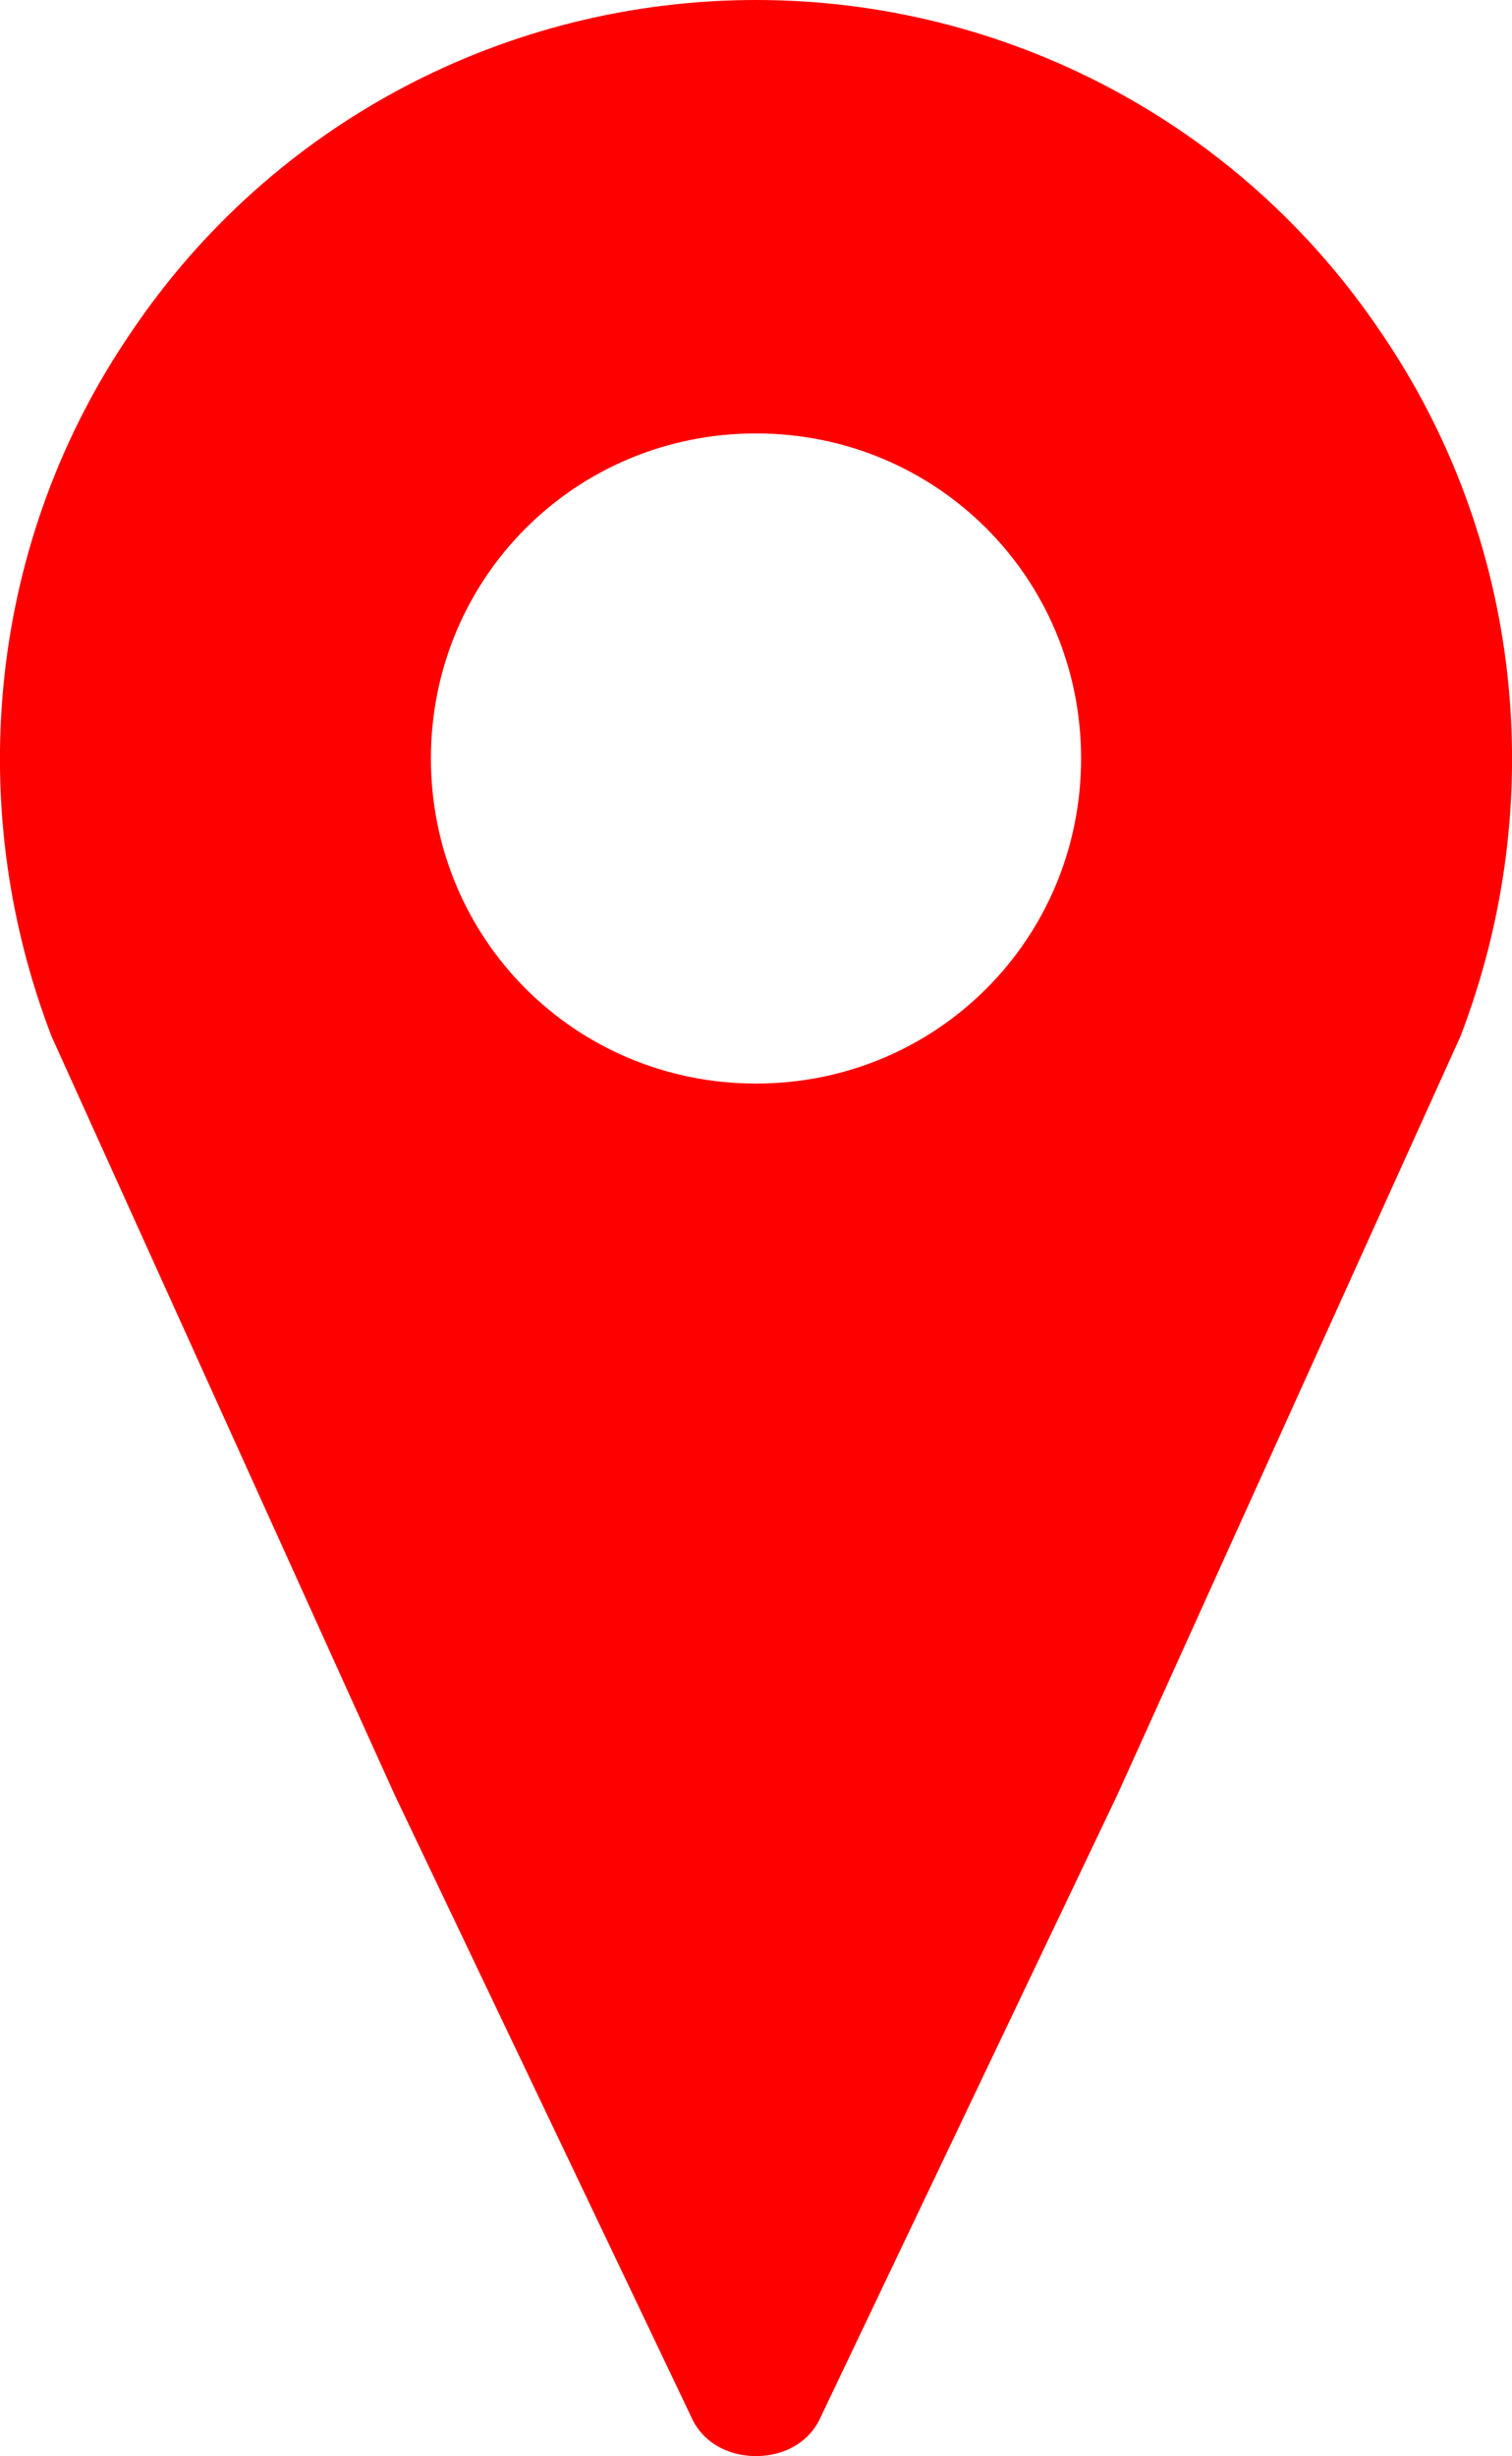 <svg xmlns="http://www.w3.org/2000/svg" xmlns:xlink="http://www.w3.org/1999/xlink" xml:space="preserve" overflow="hidden" viewBox="27.07 14 41.86 68"><g transform="translate(-592 -312)"><path d="M640 356C635 356 631 352 631 347 631 342 635 338 640 338 645 338 649 342 649 347 649 352 645 356 640 356ZM640 326C633.1 326 626.6 329.4 622.7 335.2 618.8 340.9 618 348.2 620.5 354.7L630 375.7 638.2 392.9C638.5 393.6 639.2 394 640 394 640.8 394 641.5 393.6 641.8 392.9L650 375.7 659.5 354.7C662 348.2 661.2 340.9 657.3 335.2 653.4 329.4 646.9 326 640 326Z" fill="#FF0000"></path></g></svg>